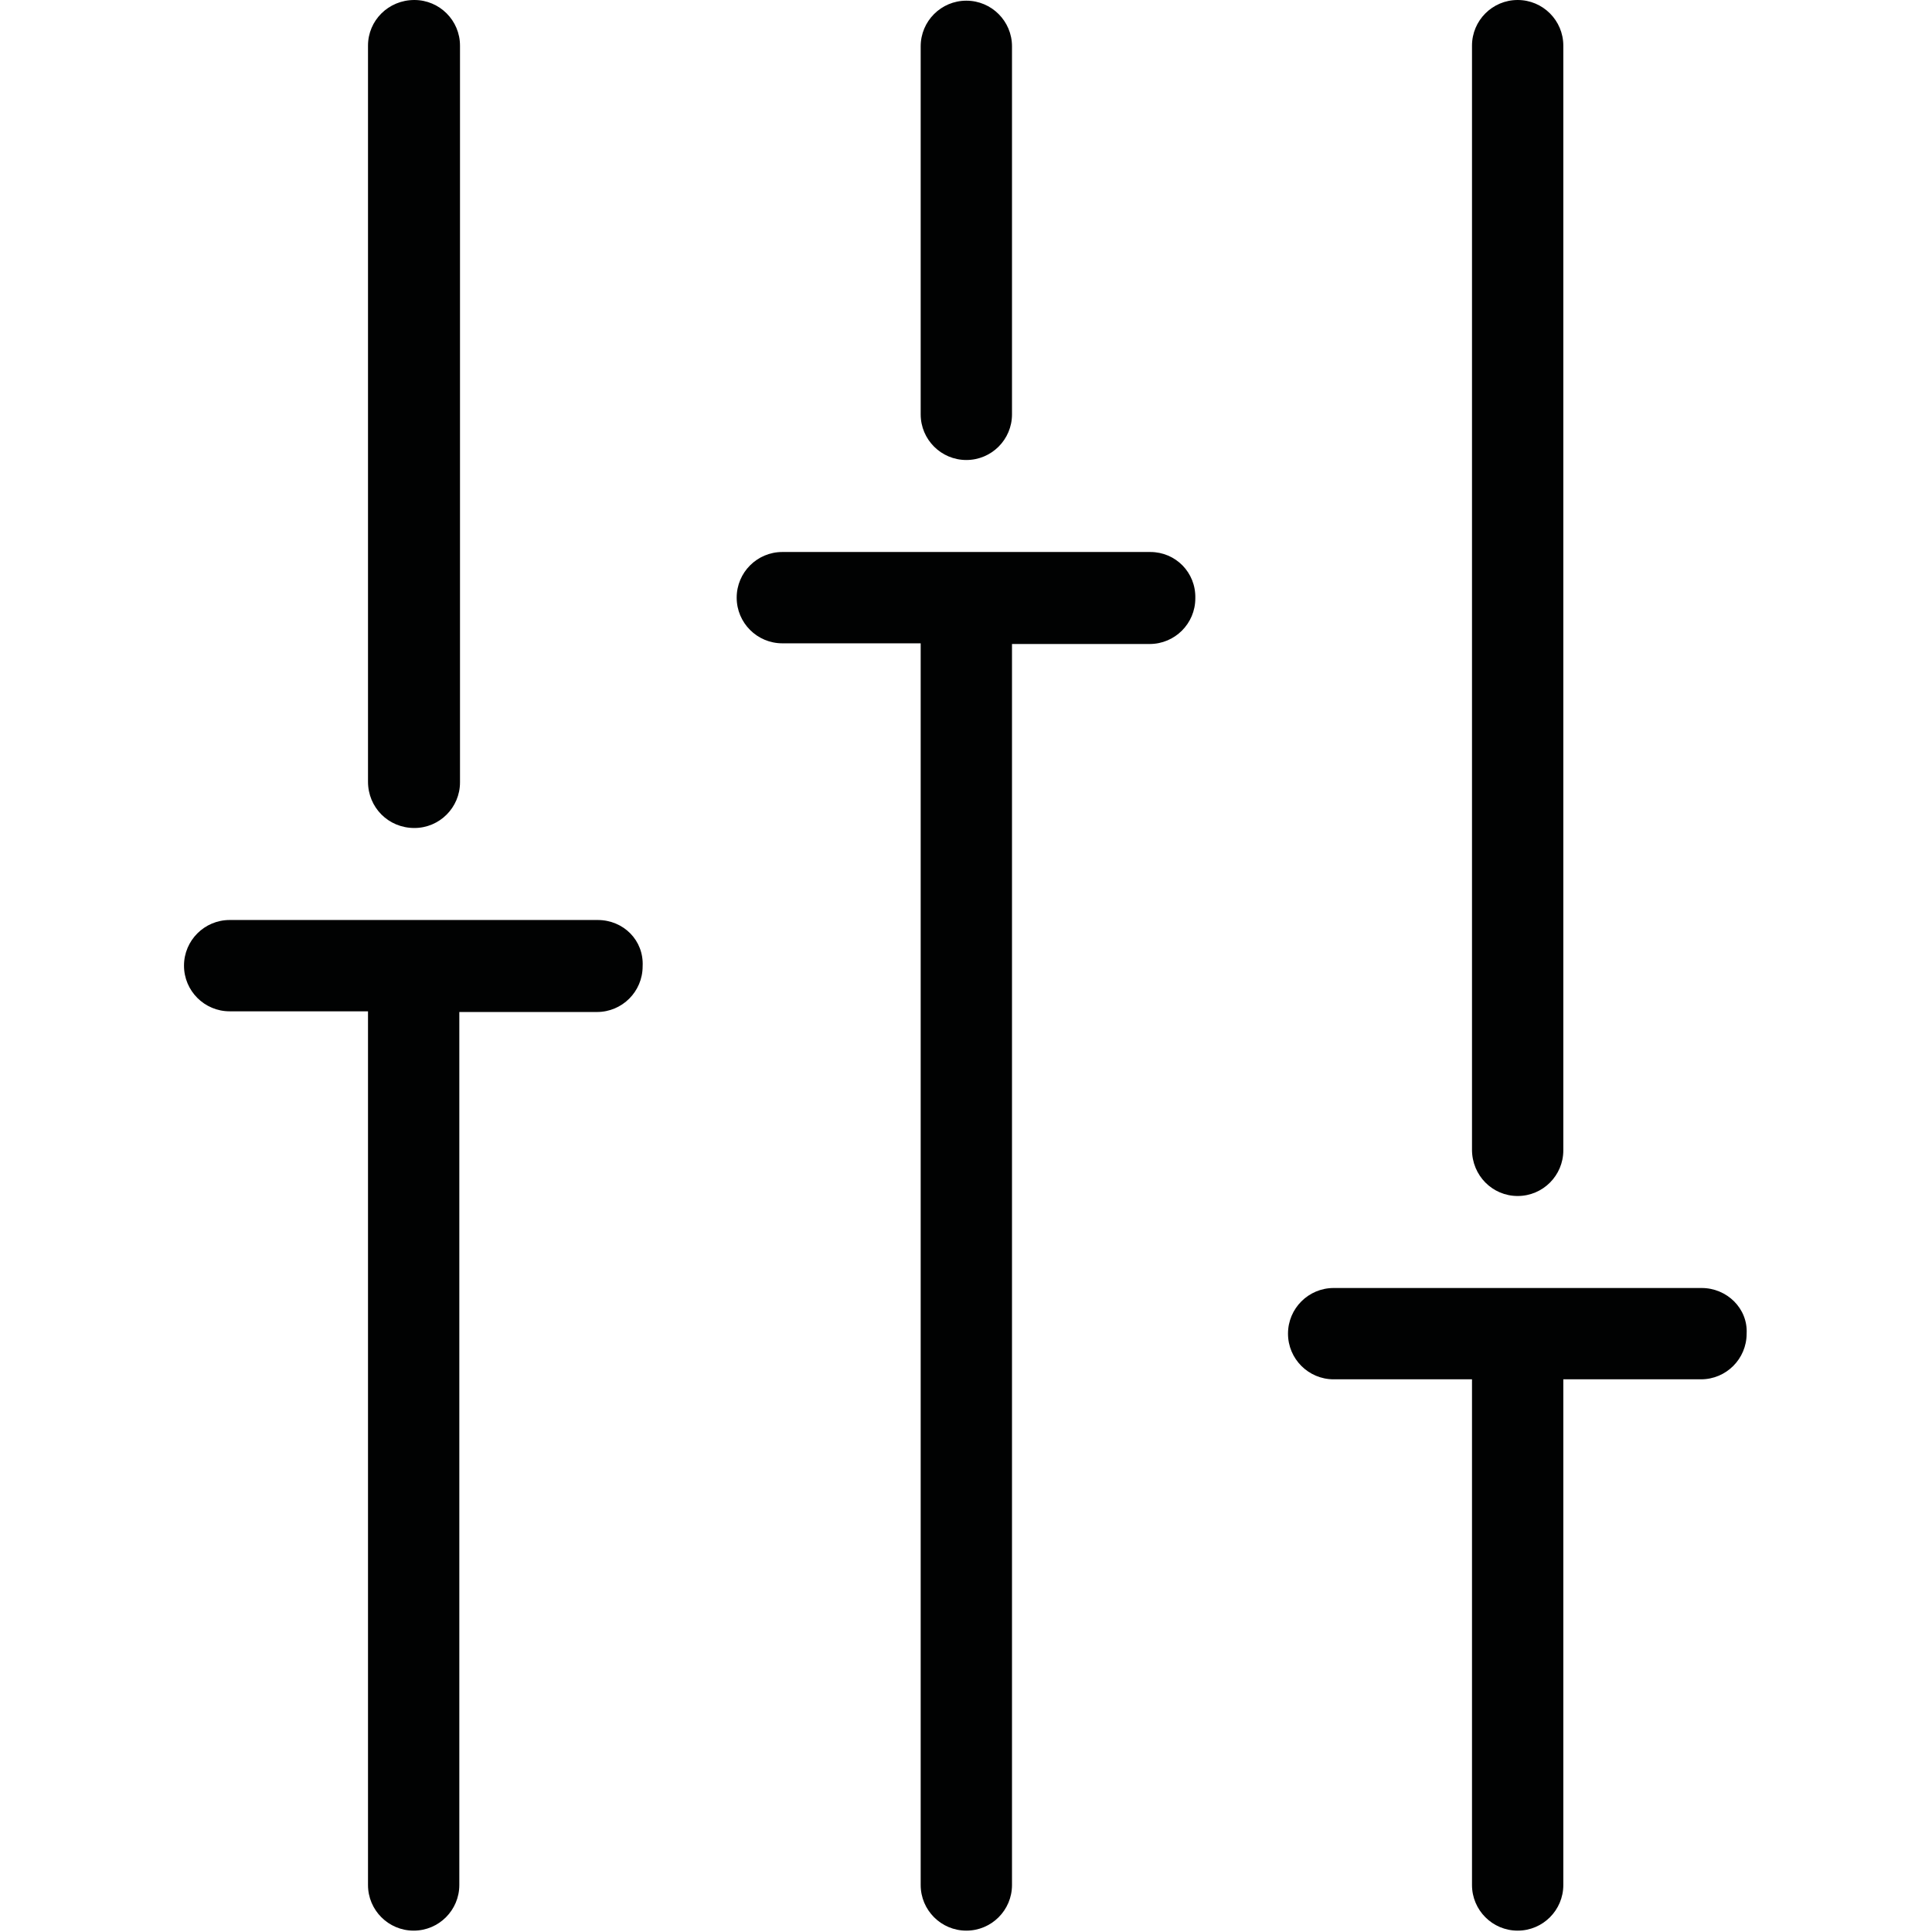 <?xml version="1.0" encoding="UTF-8"?>
<!DOCTYPE svg PUBLIC "-//W3C//DTD SVG 1.1//EN" "http://www.w3.org/Graphics/SVG/1.1/DTD/svg11.dtd">
<svg version="1.1" xmlns="http://www.w3.org/2000/svg" xmlns:xlink="http://www.w3.org/1999/xlink" x="0" y="0" width="283.5" height="283.5" viewBox="0, 0, 283.5, 283.5">
  <g id="Background">
    <rect x="0" y="0" width="283.5" height="283.5" fill="#FFFFFF"/>
  </g>
  <g id="Layer_1">
    <path d="M87.7,135 C91.5,135 94.5,138 94.3,141.8 C94.3,145.5 91.3,148.5 87.6,148.5 L67.4,148.5 L67.4,276.6 C67.4,280.3 64.4,283.3 60.7,283.3 C57,283.3 54,280.3 54,276.6 L54,148.4 L33.7,148.4 C30,148.4 27,145.4 27,141.7 C27,138 30,135 33.7,135 L87.7,135 z M168.8,81 L114.8,81 C111.1,81 108.1,84 108.1,87.7 C108.1,91.4 111.1,94.4 114.8,94.4 L135.1,94.4 L135.1,276.6 C135.1,280.3 138.1,283.3 141.8,283.3 C145.5,283.3 148.5,280.3 148.5,276.6 L148.5,94.5 L168.7,94.5 C172.4,94.5 175.4,91.5 175.4,87.8 C175.5,84 172.5,81 168.8,81 z M249.7,189 L195.7,189 C192,189 189,192 189,195.7 C189,199.4 192,202.4 195.7,202.4 L216,202.4 L216,276.6 C216,280.3 219,283.3 222.7,283.3 C226.4,283.3 229.4,280.3 229.4,276.6 L229.4,202.4 L249.6,202.4 C253.3,202.4 256.3,199.4 256.3,195.7 C256.5,192 253.4,189 249.7,189 z M222.7,0 C219,0 216,3 216,6.7 L216,168.7 C216,172.5 219,175.5 222.7,175.5 C226.4,175.5 229.4,172.5 229.4,168.8 L229.4,6.7 C229.4,3 226.4,0 222.7,0 z M60.8,0 C57,0 54,3 54,6.7 L54,114.7 C54,118.5 57,121.5 60.8,121.5 C64.5,121.5 67.5,118.5 67.5,114.8 L67.5,6.7 C67.5,3 64.5,0 60.8,0 z M141.8,0.1 C138.1,0.1 135.1,3.1 135.1,6.8 L135.1,60.8 C135.1,64.5 138.1,67.5 141.8,67.5 C145.5,67.5 148.5,64.5 148.5,60.8 L148.5,6.8 C148.5,3.1 145.5,0.1 141.8,0.1 z" fill="#010202"/>
  </g>
</svg>
